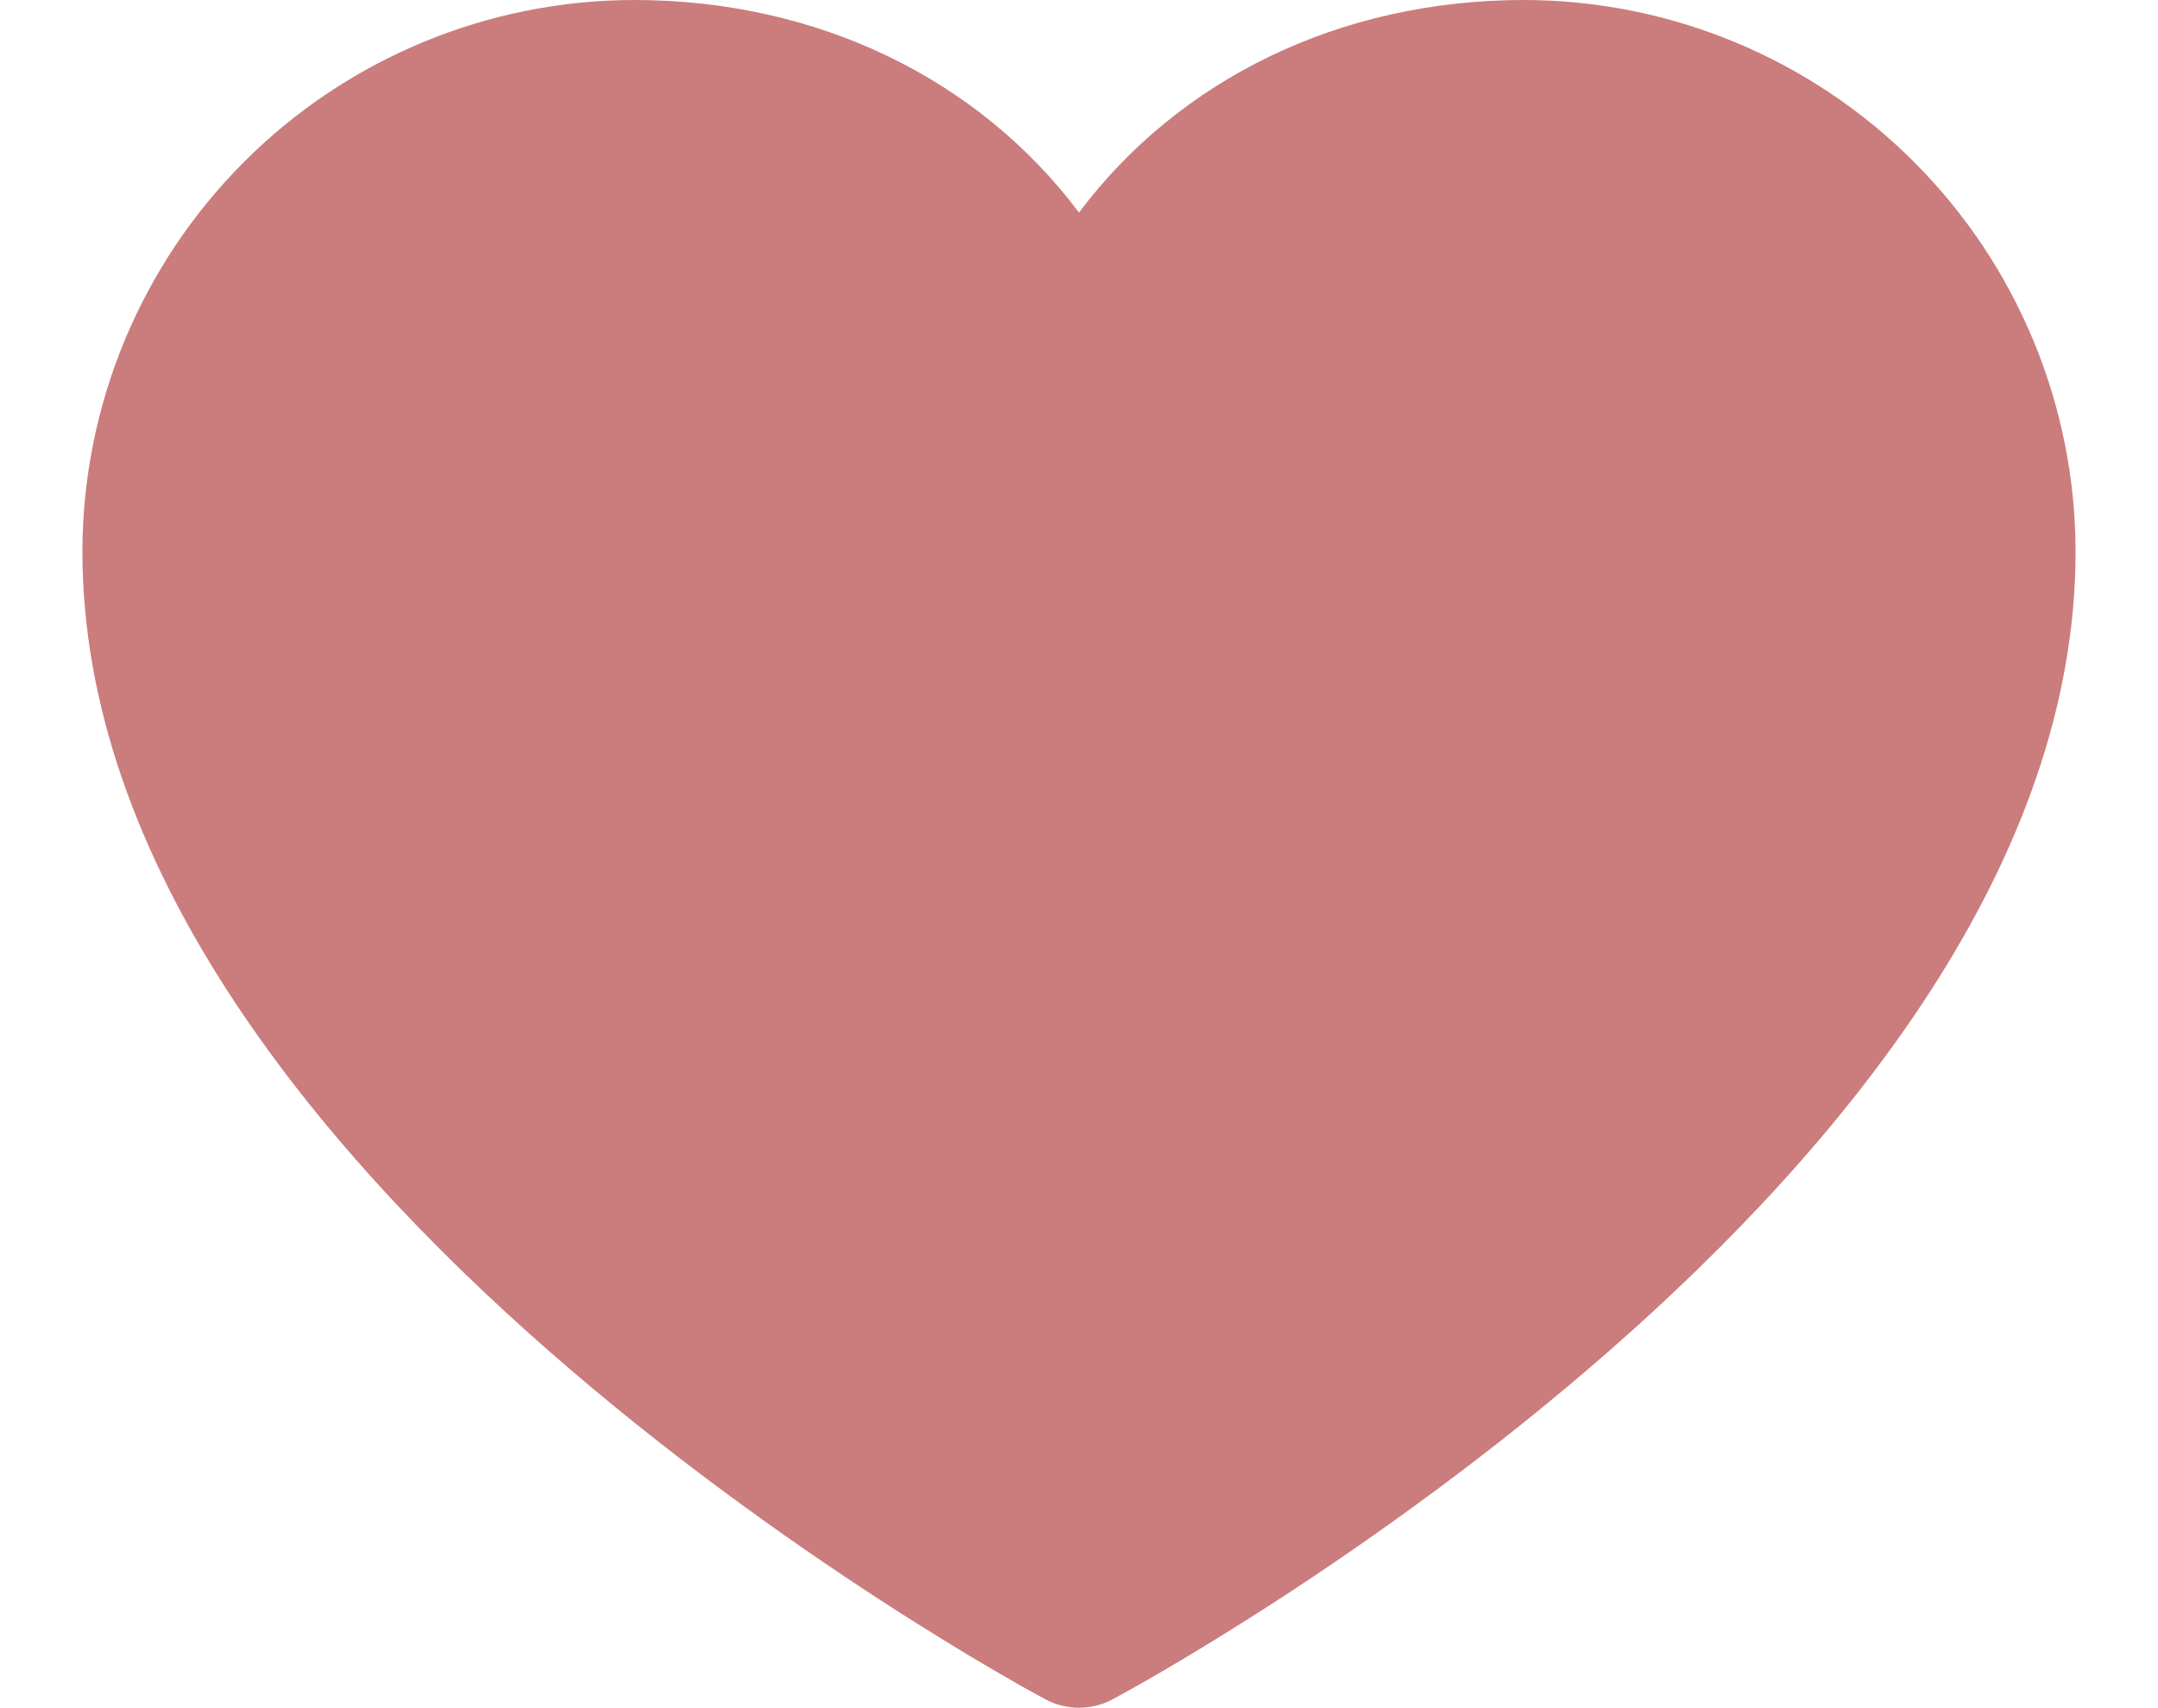 <svg
                        width="24"
                        height="19"
                        viewBox="0 0 224 192"
                        fill="none"
                        xmlns="http://www.w3.org/2000/svg"
                        className="heart-svg"
                    >
                        <path
                            d="M224 62C224 132 120.21 188.66 115.79 191C114.625 191.627 113.323 191.955 112 191.955C110.677 191.955 109.375 191.627 108.21 191C103.79 188.66 0 132 0 62C0.019 45.562 6.557 29.803 18.18 18.18C29.803 6.557 45.562 0.019 62 0C82.65 0 100.73 8.88 112 23.89C123.27 8.88 141.35 0 162 0C178.438 0.019 194.197 6.557 205.82 18.18C217.443 29.803 223.981 45.562 224 62Z"
                            fill="#CB7C7C"
                        />
                    </svg>
